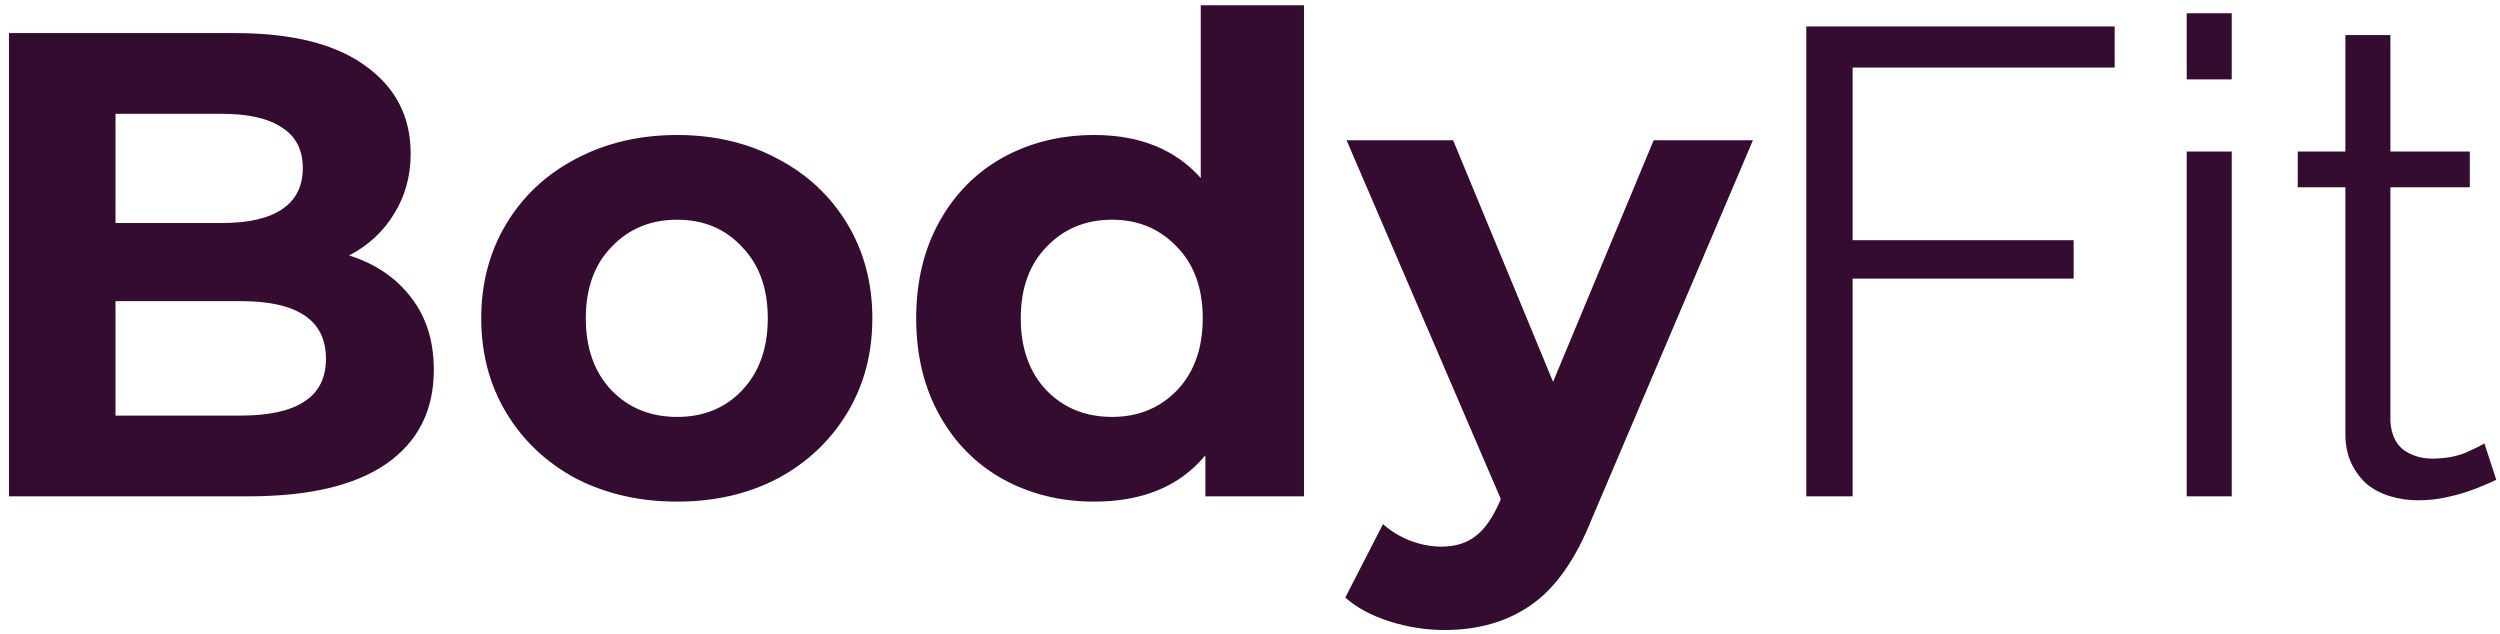 <?xml version="1.0" encoding="UTF-8" standalone="no"?>
<svg
   xmlns:dc="http://purl.org/dc/elements/1.1/"
   xmlns:cc="http://creativecommons.org/ns#"
   xmlns:rdf="http://www.w3.org/1999/02/22-rdf-syntax-ns#"
   xmlns:svg="http://www.w3.org/2000/svg"
   xmlns="http://www.w3.org/2000/svg"
   id="svg4"
   version="1.1"
   fill="none"
   viewBox="0 0 272 69"
   height="69"
   width="272">
  <defs
     id="defs8" />
  <path
     id="path2"
     fill="#330C2F"
     d="M37.984 27.792C40.864 28.704 43.12 30.24 44.752 32.4C46.384 34.512 47.2 37.128 47.2 40.248C47.2 44.664 45.472 48.072 42.016 50.472C38.608 52.824 33.616 54 27.04 54H0.976V3.6H25.6C31.744 3.6 36.448 4.776 39.712 7.128C43.024 9.48 44.68 12.672 44.68 16.704C44.68 19.152 44.08 21.336 42.88 23.256C41.728 25.176 40.096 26.688 37.984 27.792ZM12.568 12.384V24.264H24.16C27.04 24.264 29.224 23.76 30.712 22.752C32.2 21.744 32.944 20.256 32.944 18.288C32.944 16.32 32.2 14.856 30.712 13.896C29.224 12.888 27.04 12.384 24.16 12.384H12.568ZM26.176 45.216C29.248 45.216 31.552 44.712 33.088 43.704C34.672 42.696 35.464 41.136 35.464 39.024C35.464 34.848 32.368 32.76 26.176 32.76H12.568V45.216H26.176ZM73.671 54.576C69.591 54.576 65.919 53.736 62.655 52.056C59.439 50.328 56.919 47.952 55.095 44.928C53.271 41.904 52.359 38.472 52.359 34.632C52.359 30.792 53.271 27.36 55.095 24.336C56.919 21.312 59.439 18.96 62.655 17.28C65.919 15.552 69.591 14.688 73.671 14.688C77.751 14.688 81.399 15.552 84.615 17.28C87.831 18.96 90.351 21.312 92.175 24.336C93.999 27.36 94.911 30.792 94.911 34.632C94.911 38.472 93.999 41.904 92.175 44.928C90.351 47.952 87.831 50.328 84.615 52.056C81.399 53.736 77.751 54.576 73.671 54.576ZM73.671 45.36C76.551 45.36 78.903 44.4 80.727 42.48C82.599 40.512 83.535 37.896 83.535 34.632C83.535 31.368 82.599 28.776 80.727 26.856C78.903 24.888 76.551 23.904 73.671 23.904C70.791 23.904 68.415 24.888 66.543 26.856C64.671 28.776 63.735 31.368 63.735 34.632C63.735 37.896 64.671 40.512 66.543 42.48C68.415 44.4 70.791 45.36 73.671 45.36ZM141.874 0.576V54H131.146V49.536C128.362 52.896 124.33 54.576 119.05 54.576C115.402 54.576 112.09 53.76 109.114 52.128C106.186 50.496 103.882 48.168 102.202 45.144C100.522 42.12 99.682 38.616 99.682 34.632C99.682 30.648 100.522 27.144 102.202 24.12C103.882 21.096 106.186 18.768 109.114 17.136C112.09 15.504 115.402 14.688 119.05 14.688C123.994 14.688 127.858 16.248 130.642 19.368V0.576H141.874ZM120.994 45.36C123.826 45.36 126.178 44.4 128.05 42.48C129.922 40.512 130.858 37.896 130.858 34.632C130.858 31.368 129.922 28.776 128.05 26.856C126.178 24.888 123.826 23.904 120.994 23.904C118.114 23.904 115.738 24.888 113.866 26.856C111.994 28.776 111.058 31.368 111.058 34.632C111.058 37.896 111.994 40.512 113.866 42.48C115.738 44.4 118.114 45.36 120.994 45.36ZM190.718 15.264L173.222 56.376C171.446 60.84 169.238 63.984 166.598 65.808C164.006 67.632 160.862 68.544 157.166 68.544C155.15 68.544 153.158 68.232 151.19 67.608C149.222 66.984 147.614 66.12 146.366 65.016L150.47 57.024C151.334 57.792 152.318 58.392 153.422 58.824C154.574 59.256 155.702 59.472 156.806 59.472C158.342 59.472 159.59 59.088 160.55 58.32C161.51 57.6 162.374 56.376 163.142 54.648L163.286 54.288L146.51 15.264H158.102L168.974 41.544L179.918 15.264H190.718ZM196.525 54V2.88H230.077V7.344H201.565V26.136H225.613V30.312H201.565V54H196.525ZM237.916 54V16.488H242.812V54H237.916ZM237.916 8.64V1.44H242.812V8.64H237.916ZM271.595 52.2C271.307 52.344 270.875 52.536 270.299 52.776C269.771 53.016 269.147 53.256 268.427 53.496C267.707 53.736 266.891 53.952 265.979 54.144C265.067 54.336 264.107 54.432 263.099 54.432C262.043 54.432 261.035 54.288 260.075 54C259.115 53.712 258.275 53.28 257.555 52.704C256.835 52.08 256.259 51.312 255.827 50.4C255.395 49.488 255.179 48.432 255.179 47.232V20.376H249.995V16.488H255.179V3.816H260.075V16.488H268.715V20.376H260.075V45.864C260.171 47.256 260.651 48.288 261.515 48.96C262.427 49.584 263.459 49.896 264.611 49.896C266.003 49.896 267.227 49.68 268.283 49.248C269.339 48.768 270.011 48.432 270.299 48.24L271.595 52.2Z" />
</svg>
